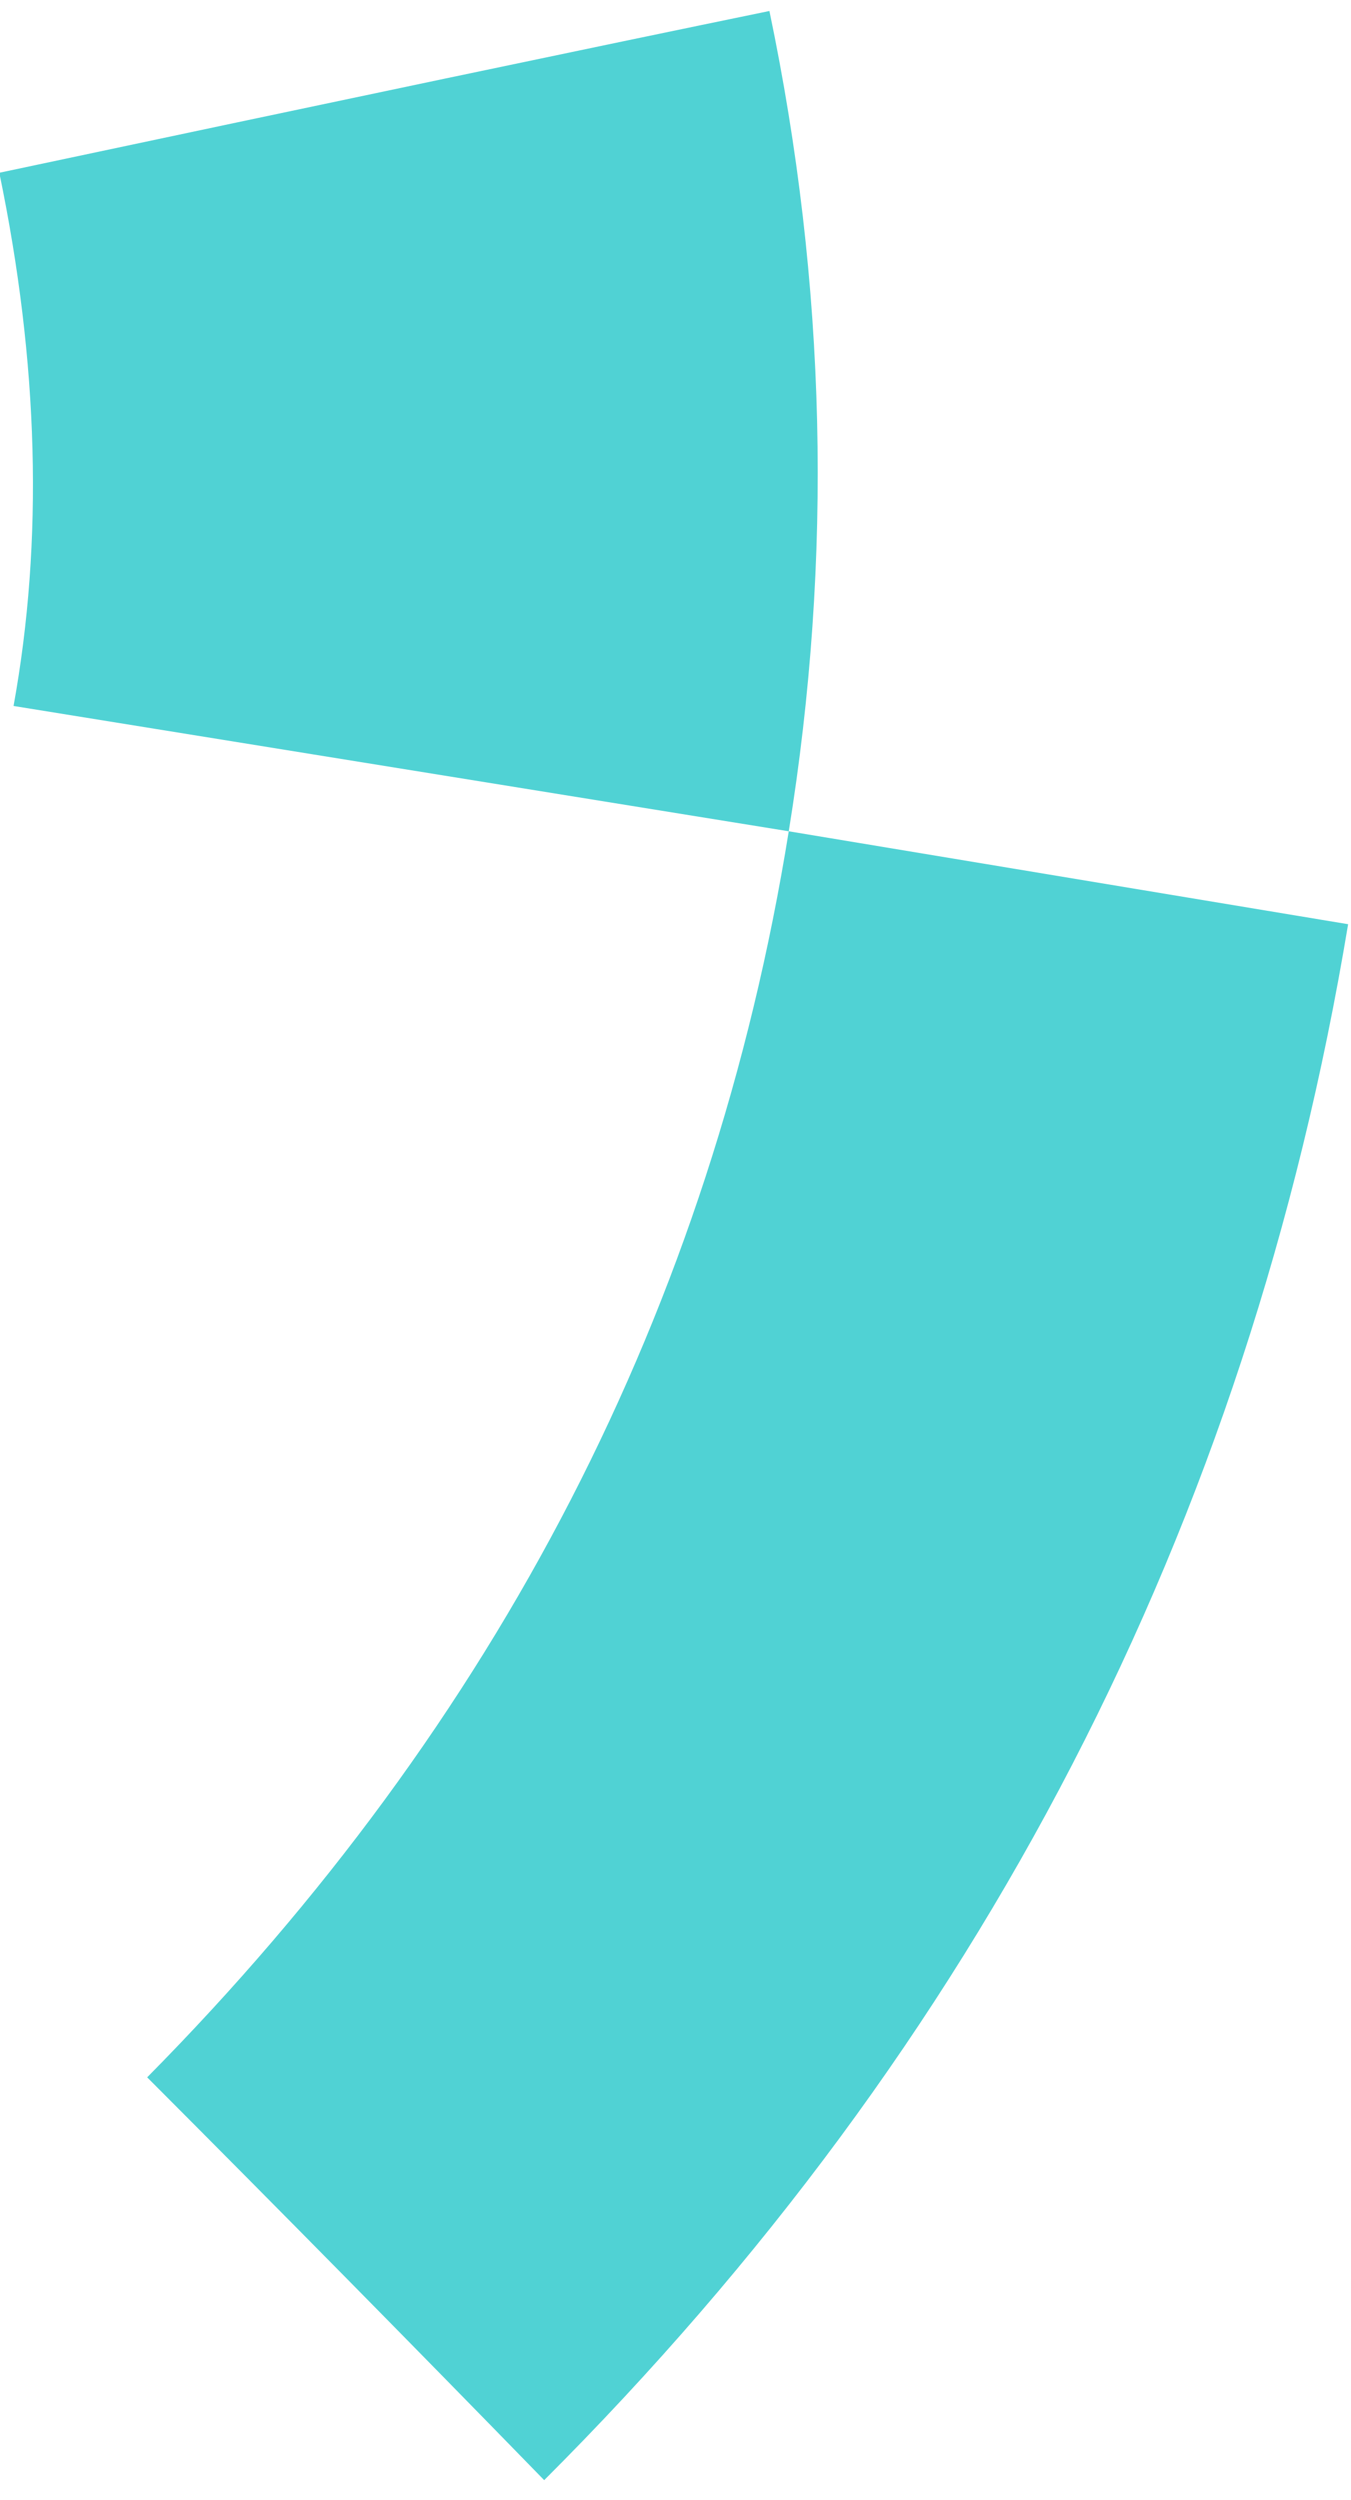 <?xml version="1.0" encoding="UTF-8"?>
<svg width="60px" height="111px" viewBox="0 0 60 111" version="1.1" xmlns="http://www.w3.org/2000/svg" xmlns:xlink="http://www.w3.org/1999/xlink"> <g id="Page-1" stroke="none" stroke-width="1" fill="none" fill-rule="evenodd"> <g id="Seriale---Home-Launch" transform="translate(-160, -1836)" fill="#50D2D4"> <g id="the-venue" transform="translate(-474.867, 1835)"> <g id="HL" transform="translate(633, 0)"> <g id="3" transform="translate(31.367, 56.3) rotate(-270) translate(-31.367, -56.3) translate(-24.133, 25.8)"> <path d="M37.109,24.97 L31.545,59.398 C24.205,58.067 16.314,58.278 7.871,60.031 C4.696,45.069 2.302,33.668 0.688,25.829 C12.828,23.291 24.968,23.005 37.109,24.97 Z M41.235,0.128 C67.94,4.557 90.968,16.458 110.319,35.832 C104.233,41.76 98.271,47.637 92.434,53.464 C76.662,37.868 58.221,28.37 37.109,24.97 L41.235,0.128 Z" id="Combined-Shape"></path> </g> </g> </g> </g> </g> </svg>